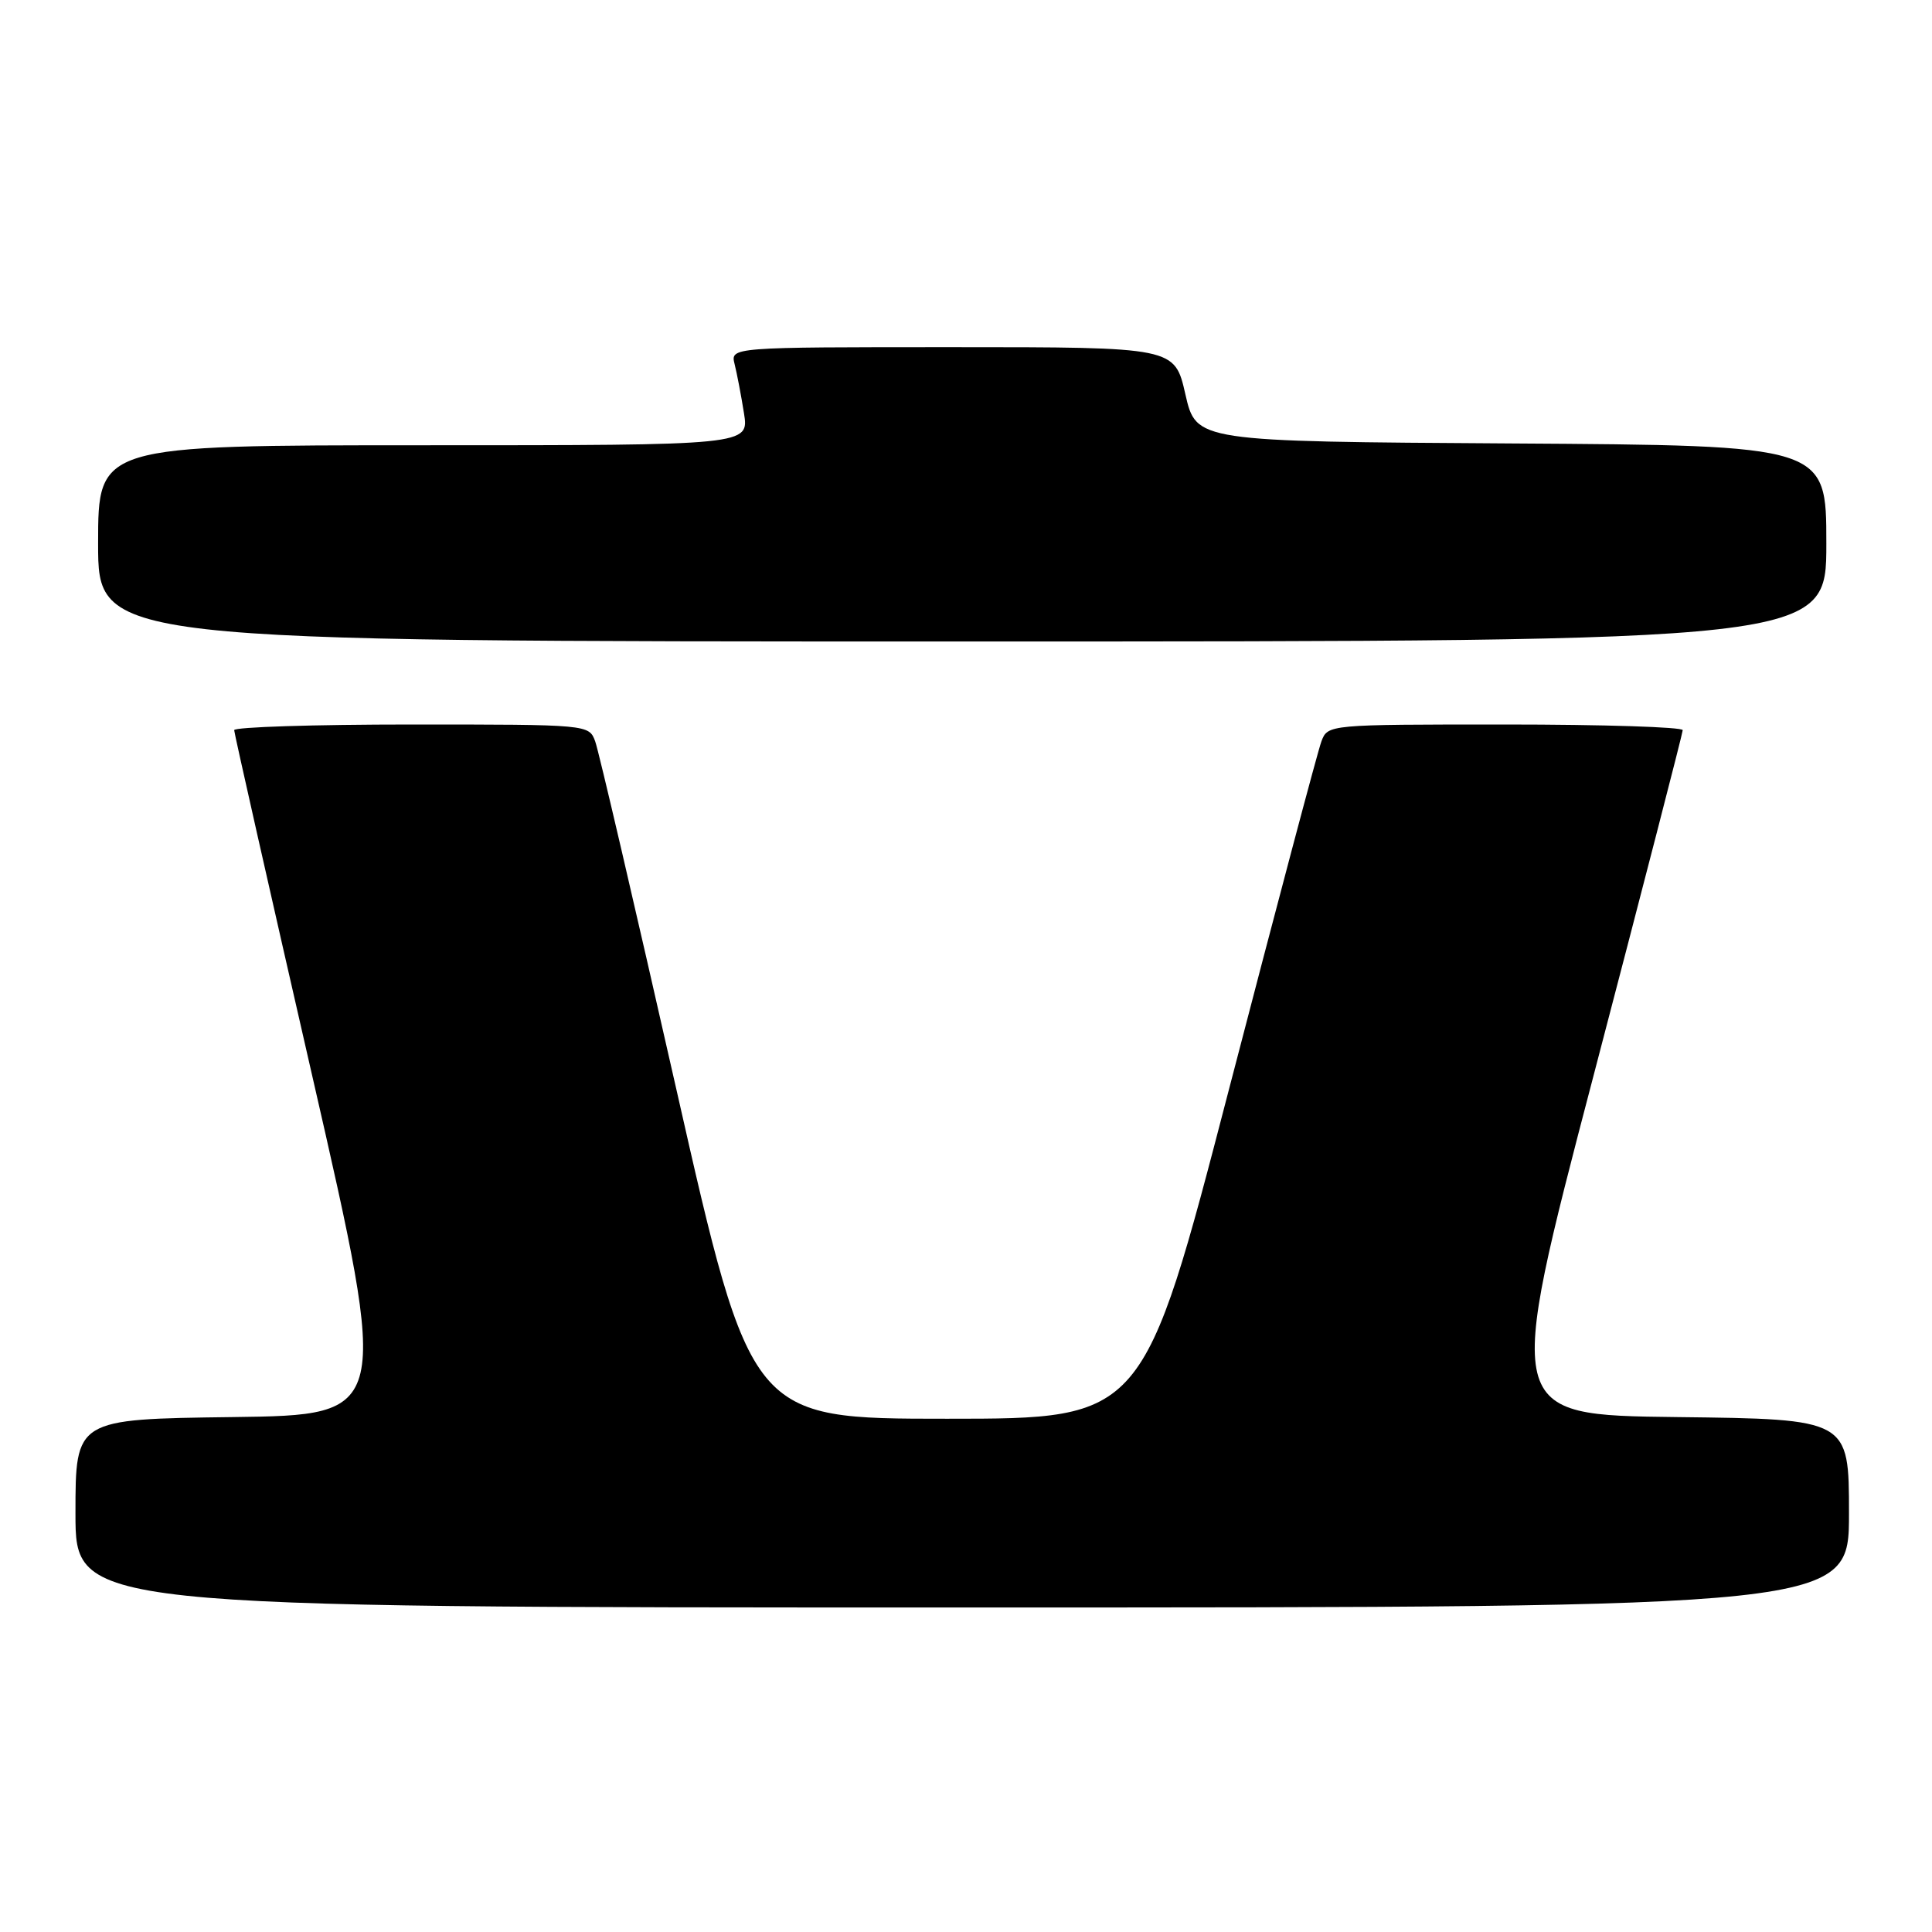 <?xml version="1.0" encoding="UTF-8" standalone="no"?>
<!DOCTYPE svg PUBLIC "-//W3C//DTD SVG 1.1//EN" "http://www.w3.org/Graphics/SVG/1.1/DTD/svg11.dtd" >
<svg xmlns="http://www.w3.org/2000/svg" xmlns:xlink="http://www.w3.org/1999/xlink" version="1.1" viewBox="0 0 256 256">
 <g >
 <path fill="currentColor"
d=" M 245.00 200.52 C 245.00 188.04 245.00 188.04 222.19 187.77 C 199.37 187.50 199.37 187.50 211.16 142.50 C 217.64 117.75 222.96 97.16 222.97 96.75 C 222.99 96.34 212.41 96.00 199.47 96.00 C 175.98 96.00 175.93 96.00 175.09 98.25 C 174.62 99.49 169.13 120.19 162.87 144.25 C 151.50 187.99 151.50 187.99 125.50 187.99 C 99.50 187.99 99.50 187.99 89.60 144.25 C 84.15 120.19 79.33 99.49 78.87 98.25 C 78.05 96.00 78.01 96.00 54.52 96.00 C 41.59 96.00 31.01 96.34 31.03 96.75 C 31.04 97.16 35.69 117.75 41.36 142.50 C 51.66 187.50 51.66 187.50 30.83 187.77 C 10.00 188.04 10.00 188.04 10.00 200.52 C 10.00 213.00 10.00 213.00 127.50 213.00 C 245.00 213.00 245.00 213.00 245.00 200.52 Z  M 242.00 72.01 C 242.00 59.02 242.00 59.02 200.25 58.76 C 158.50 58.50 158.50 58.50 157.07 52.25 C 155.65 46.00 155.65 46.00 126.22 46.00 C 96.78 46.00 96.78 46.00 97.34 48.25 C 97.65 49.49 98.21 52.41 98.58 54.75 C 99.26 59.00 99.26 59.00 56.13 59.00 C 13.00 59.00 13.00 59.00 13.00 72.00 C 13.00 85.00 13.00 85.00 127.50 85.00 C 242.00 85.00 242.00 85.00 242.00 72.01 Z "/>
</g>
</svg>